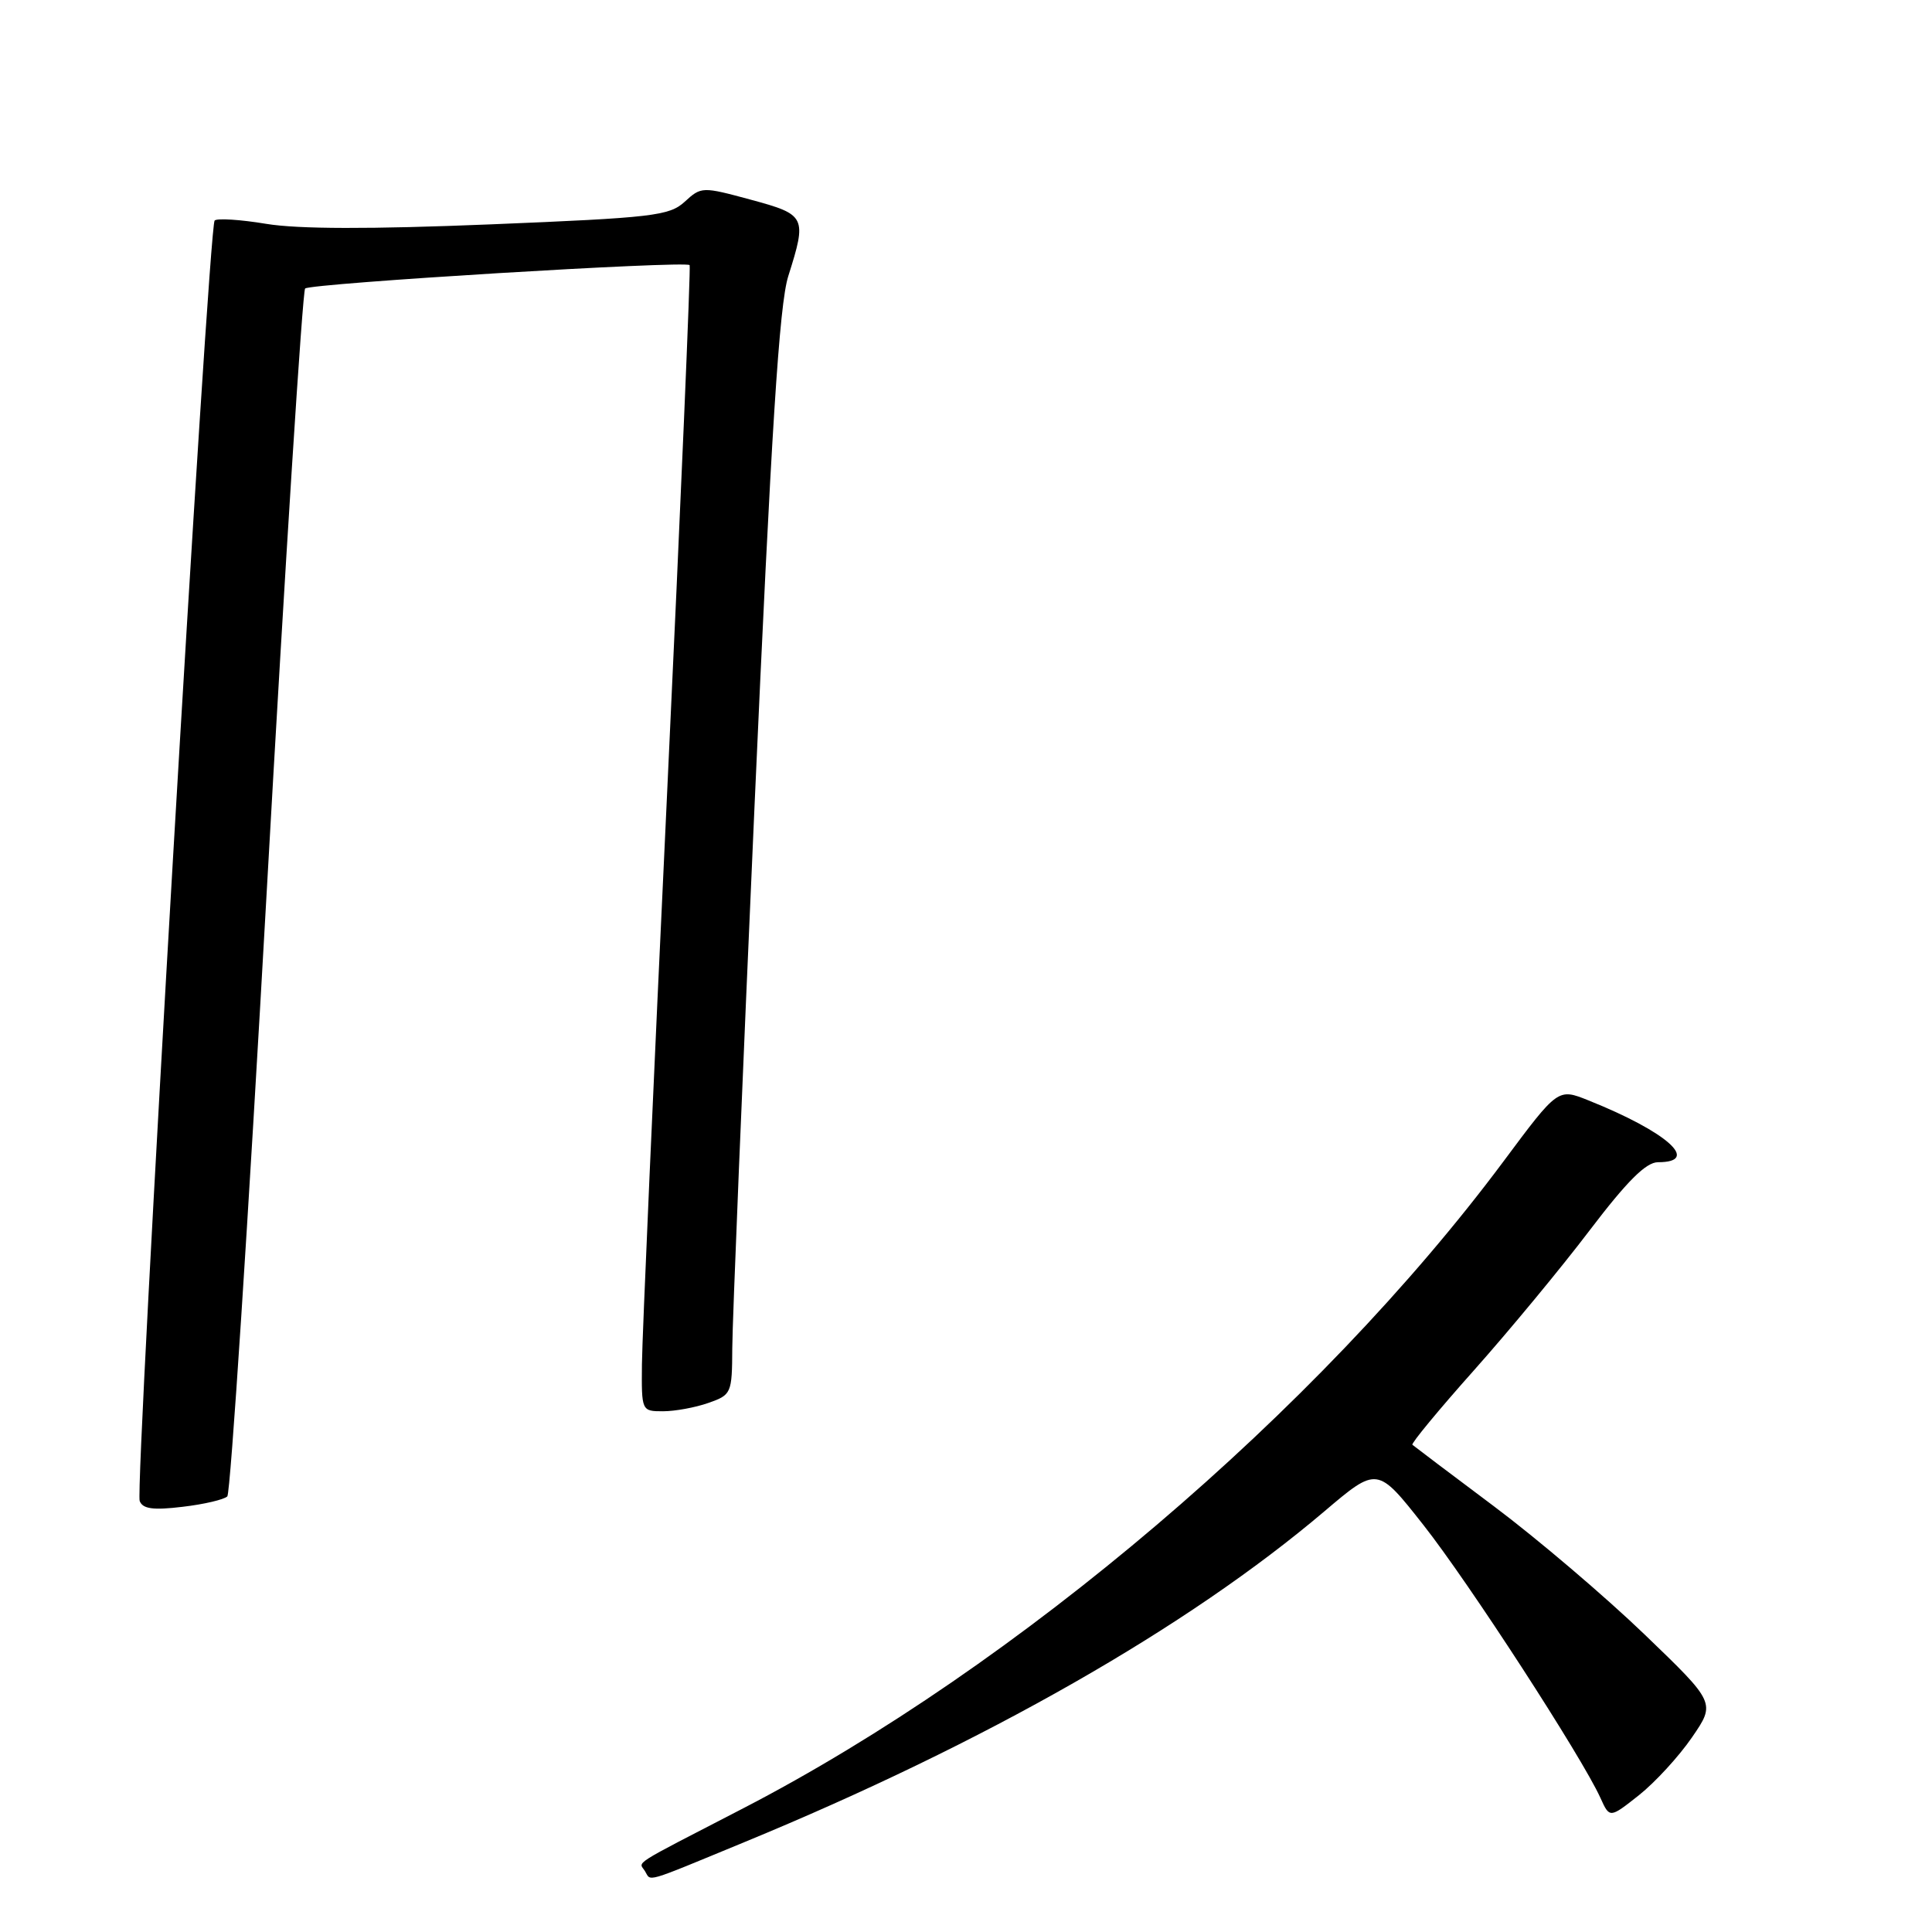 <?xml version="1.0" encoding="UTF-8" standalone="no"?>
<!DOCTYPE svg PUBLIC "-//W3C//DTD SVG 1.1//EN" "http://www.w3.org/Graphics/SVG/1.1/DTD/svg11.dtd" >
<svg xmlns="http://www.w3.org/2000/svg" xmlns:xlink="http://www.w3.org/1999/xlink" version="1.1" viewBox="0 0 256 256">
 <g >
 <path fill="currentColor"
d=" M 98.62 244.10 C 130.54 230.94 157.37 215.64 175.50 200.25 C 182.50 194.31 182.50 194.31 188.61 202.07 C 194.60 209.66 209.62 232.83 212.06 238.22 C 213.29 240.94 213.29 240.94 217.17 237.87 C 219.30 236.18 222.46 232.74 224.19 230.22 C 227.34 225.64 227.34 225.64 217.90 216.56 C 212.70 211.56 203.74 203.93 197.98 199.61 C 192.21 195.29 187.34 191.61 187.15 191.44 C 186.96 191.27 190.62 186.83 195.30 181.58 C 199.98 176.32 206.89 167.97 210.65 163.01 C 215.61 156.49 218.11 154.00 219.69 154.00 C 225.42 154.00 220.89 149.97 210.46 145.80 C 206.44 144.19 206.44 144.19 199.25 153.85 C 174.65 186.89 134.78 220.82 98.50 239.60 C 83.28 247.47 84.64 246.60 85.46 247.93 C 86.32 249.32 85.09 249.68 98.62 244.10 Z  M 30.12 198.28 C 30.54 197.85 32.89 161.81 35.34 118.18 C 37.79 74.56 40.09 38.58 40.43 38.23 C 41.12 37.55 90.91 34.52 91.38 35.13 C 91.54 35.33 90.20 66.77 88.40 105.00 C 86.59 143.23 85.09 177.31 85.06 180.75 C 85.00 186.97 85.01 187.00 87.85 187.00 C 89.42 187.00 92.12 186.51 93.85 185.90 C 96.92 184.83 97.00 184.64 97.03 178.65 C 97.04 175.27 98.37 143.03 99.97 107.00 C 102.20 57.05 103.26 40.33 104.45 36.59 C 106.94 28.72 106.80 28.44 99.48 26.46 C 93.06 24.72 92.92 24.72 90.73 26.73 C 88.69 28.60 86.51 28.85 65.00 29.73 C 49.08 30.38 39.49 30.36 35.27 29.66 C 31.84 29.09 28.77 28.90 28.44 29.22 C 27.63 30.04 17.85 197.14 18.51 198.89 C 18.91 199.94 20.29 200.13 24.19 199.66 C 27.03 199.33 29.69 198.70 30.12 198.28 Z "/>
</g>
</svg>